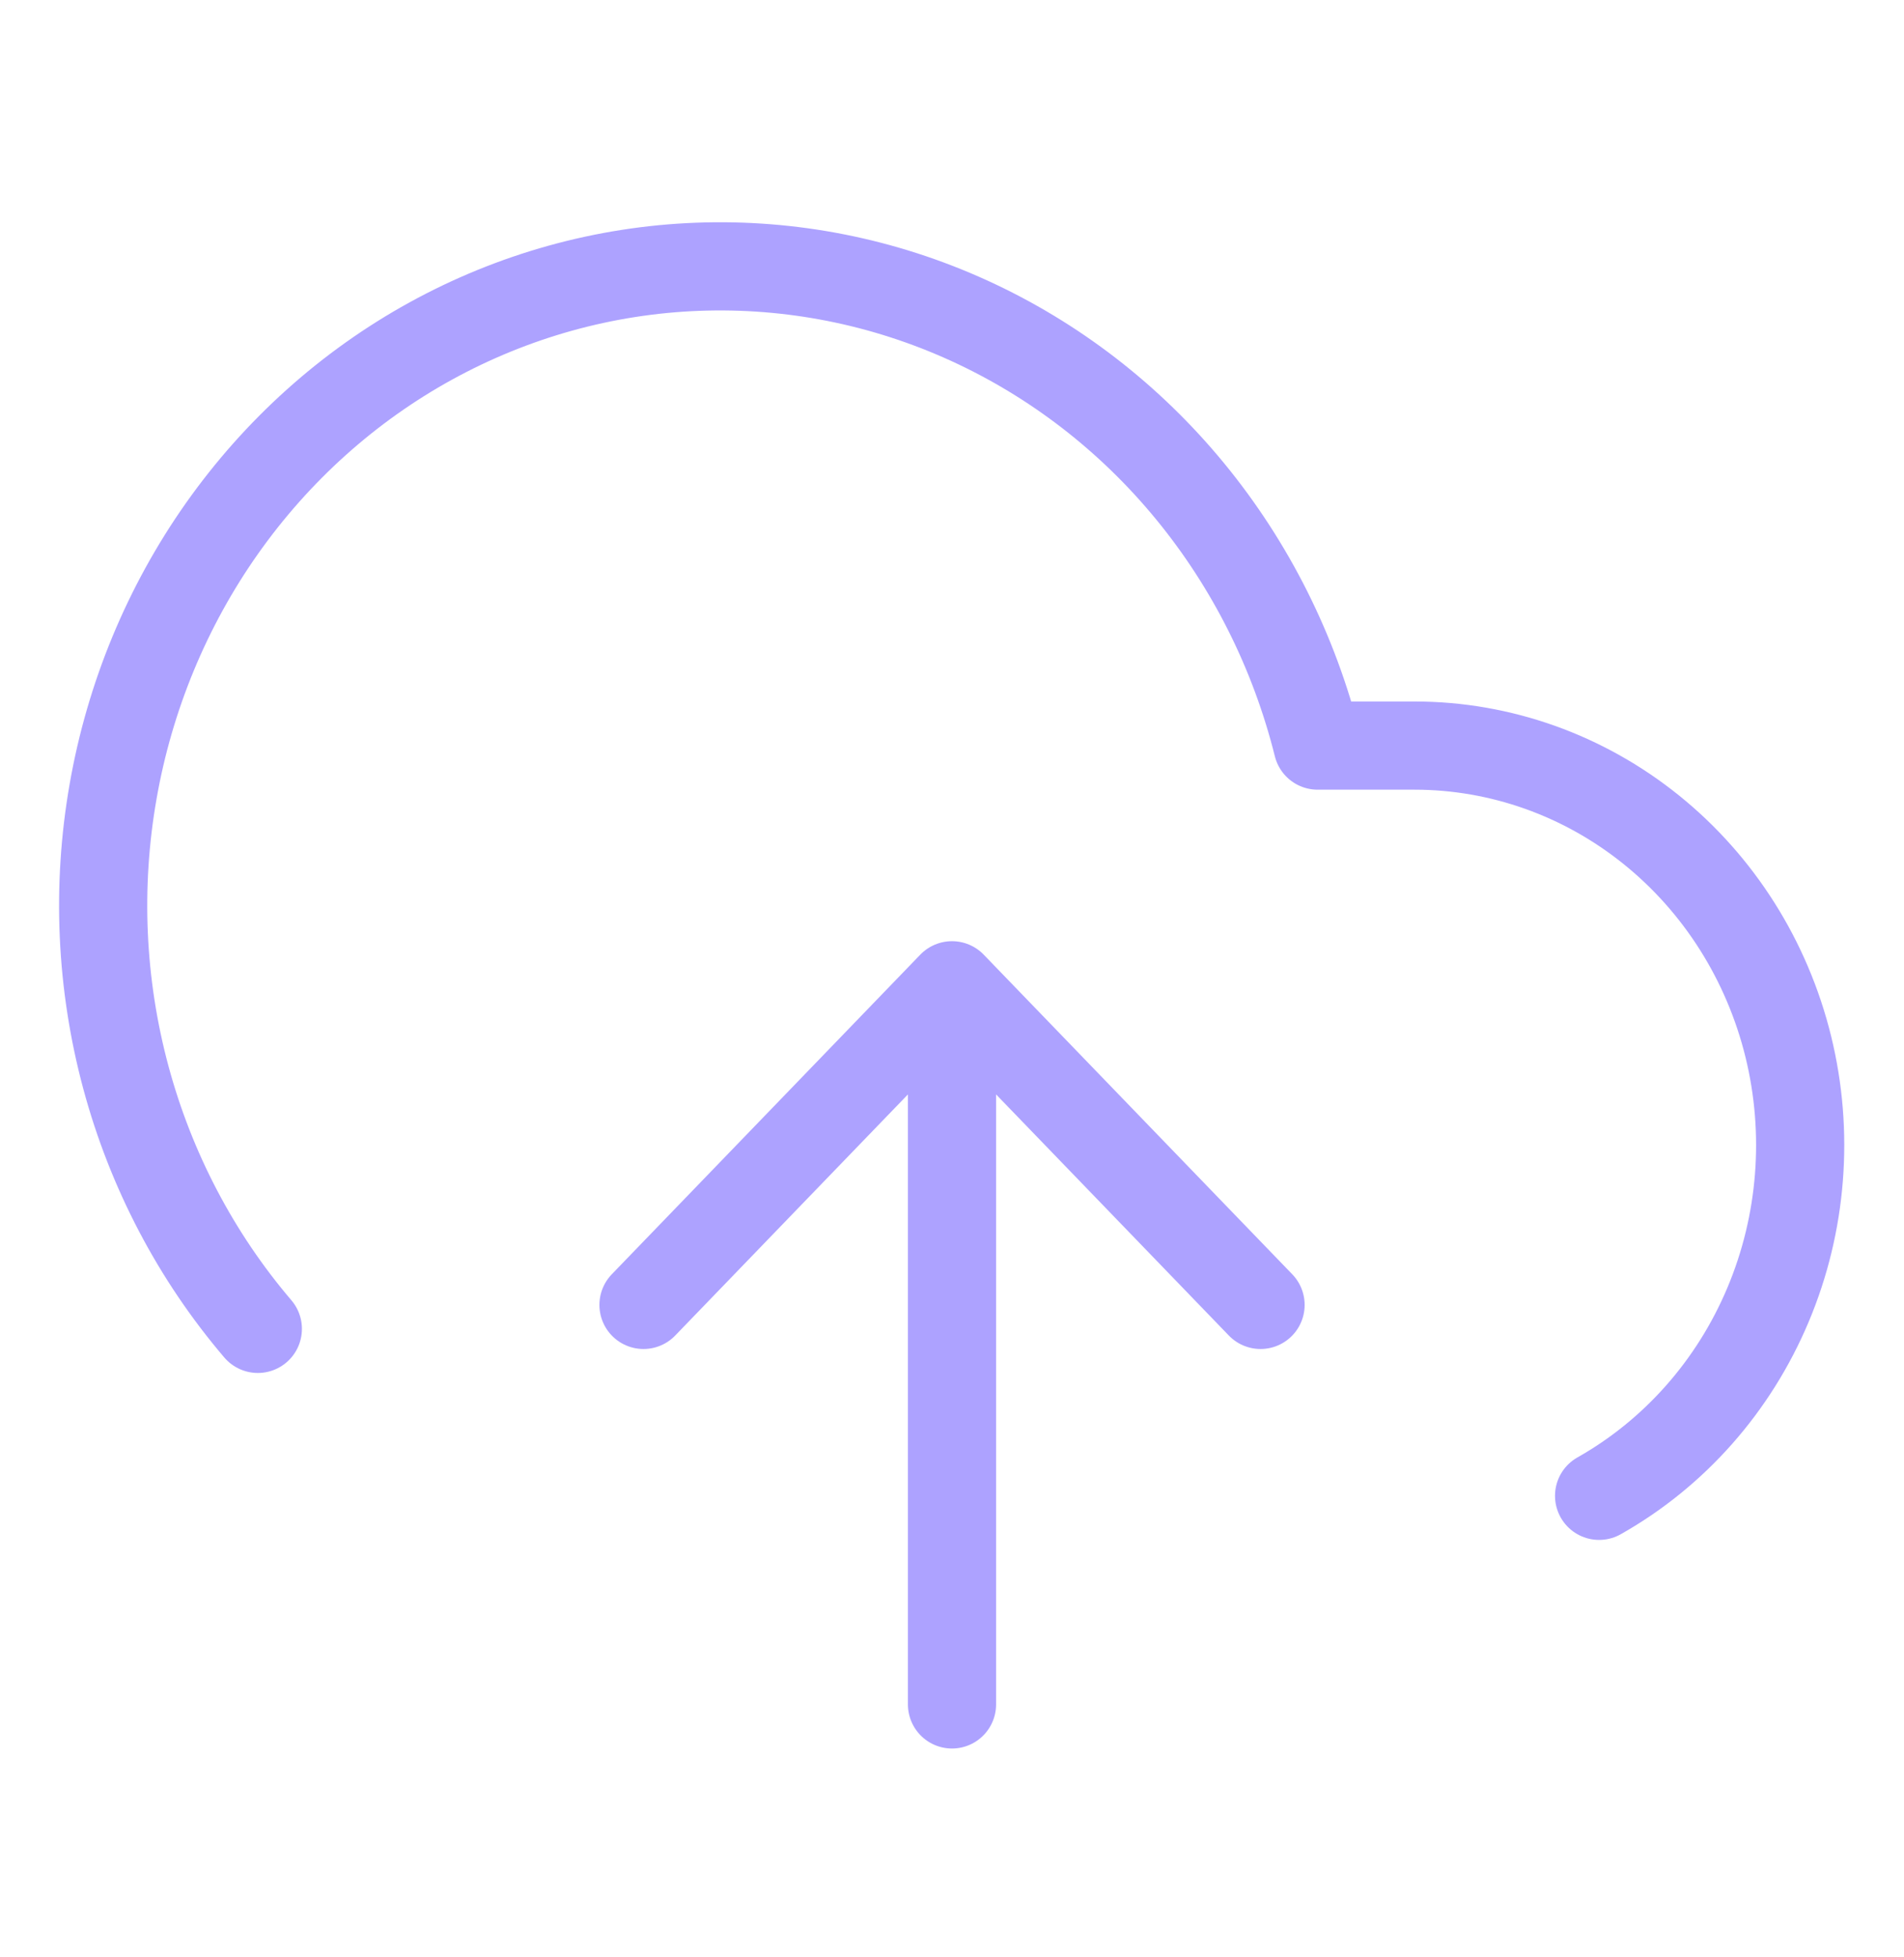 <svg width="36" height="37" viewBox="0 0 36 37" fill="none" xmlns="http://www.w3.org/2000/svg">
<path d="M23.834 24.667L18 18.625M18 18.625L12.167 24.667M18 18.625V32.219M30.235 28.276C31.658 27.473 32.782 26.203 33.429 24.665C34.077 23.127 34.211 21.409 33.812 19.783C33.412 18.157 32.501 16.715 31.222 15.685C29.944 14.655 28.37 14.095 26.75 14.094H24.913C24.471 12.325 23.648 10.684 22.506 9.292C21.364 7.9 19.932 6.795 18.318 6.059C16.704 5.323 14.95 4.976 13.188 5.043C11.425 5.11 9.701 5.591 8.144 6.447C6.586 7.304 5.237 8.516 4.196 9.991C3.156 11.466 2.452 13.166 2.138 14.963C1.823 16.76 1.906 18.608 2.38 20.367C2.854 22.126 3.707 23.751 4.875 25.12" stroke="#ADA2FF" stroke-width="1.667" stroke-linecap="round" stroke-linejoin="round"/>
</svg>
